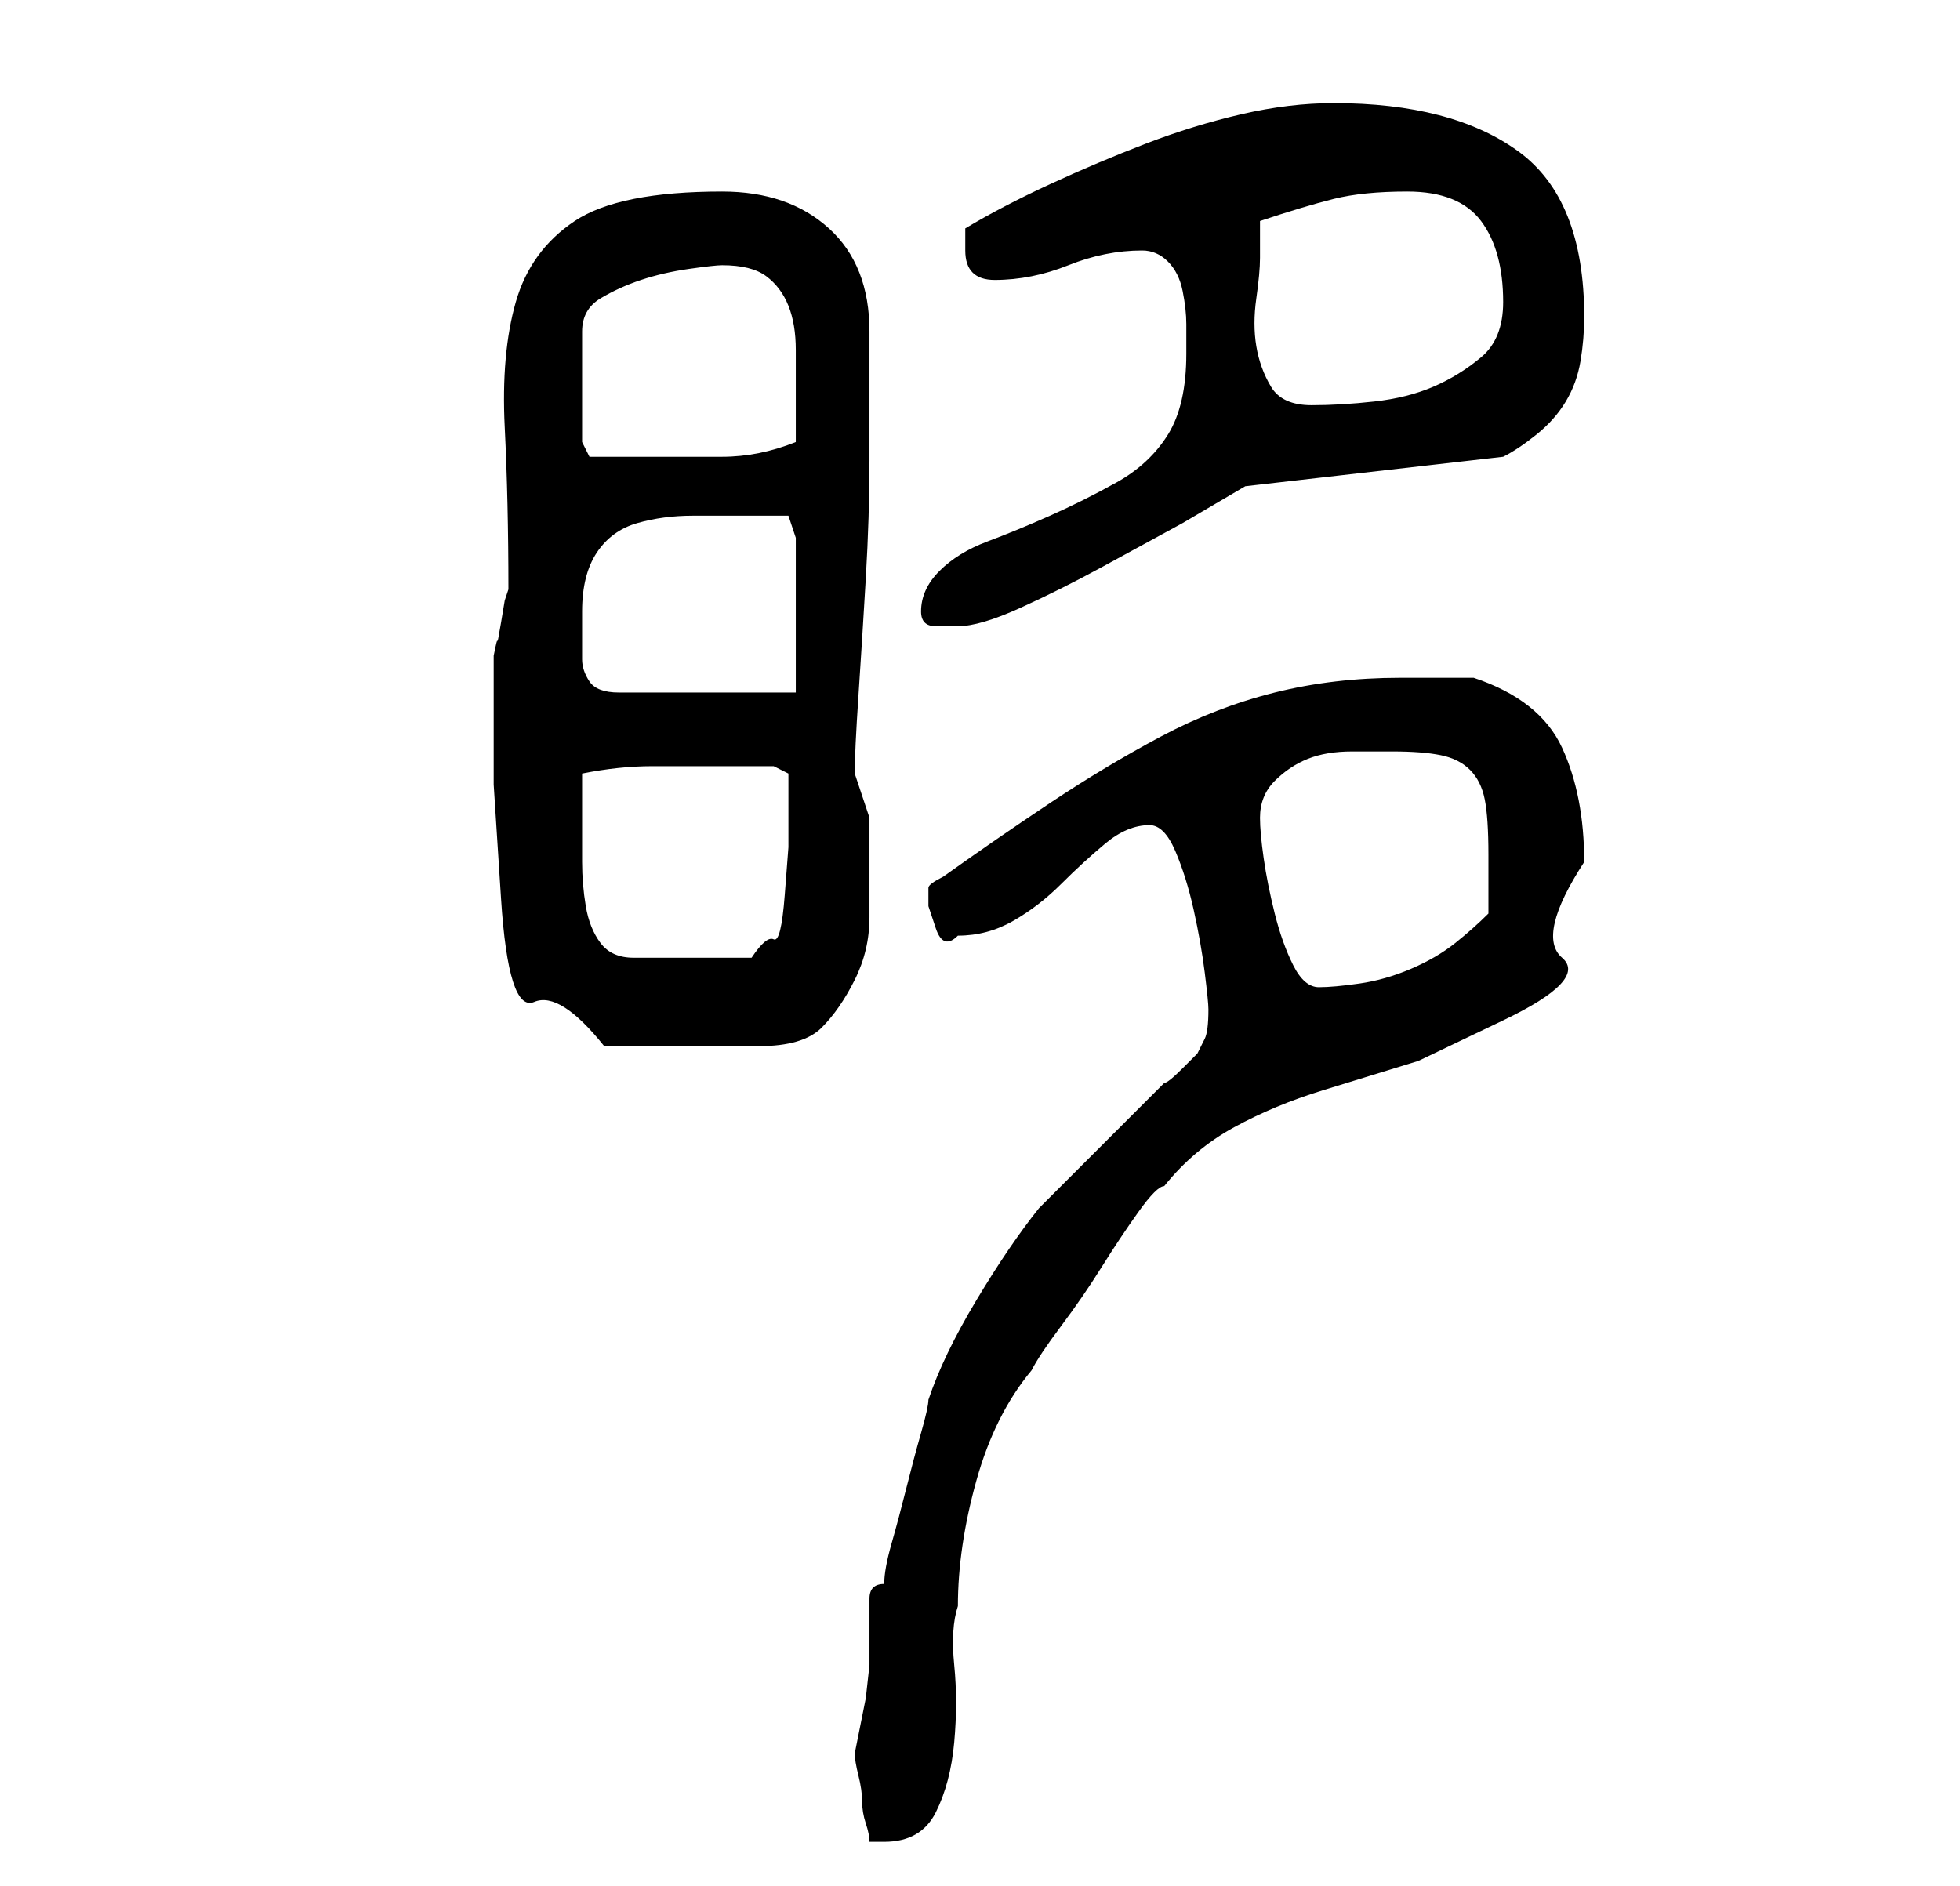 <?xml version="1.0" standalone="no"?>
<!DOCTYPE svg PUBLIC "-//W3C//DTD SVG 1.1//EN" "http://www.w3.org/Graphics/SVG/1.1/DTD/svg11.dtd" >
<svg xmlns="http://www.w3.org/2000/svg" xmlns:xlink="http://www.w3.org/1999/xlink" version="1.1" viewBox="-10 0 266 256">
   <path fill="currentColor"
d="M106 238q0 1 0.5 3t0.5 3.5t0.5 3t0.5 2.5h2q5 0 7 -4t2.5 -9.5t0 -10.5t0.5 -8q0 -8 2.5 -17t7.5 -15q1 -2 4 -6t5.5 -8t5 -7.5t3.5 -3.5q4 -5 9.5 -8t12 -5l13 -4t11.5 -5.5t8 -8.5t3 -13q0 -9 -3 -15.5t-12 -9.5h-10q-9 0 -17 2t-15.5 6t-15 9t-14.5 10q-2 1 -2 1.5
v2.5t1 3t3 1q4 0 7.5 -2t6.5 -5t6 -5.5t6 -2.5q2 0 3.5 3.5t2.5 8t1.5 8.5t0.5 5q0 3 -0.5 4l-1 2t-2 2t-2.5 2l-3.5 3.5l-5 5l-5 5l-3.5 3.5q-4 5 -8.5 12.5t-6.5 13.5q0 1 -1 4.5t-2 7.5t-2 7.5t-1 5.5q-2 0 -2 2v4v2v3t-0.5 4.5l-1 5zM57 96v10.5t1 15.5t4.5 14t9.5 6h21
q6 0 8.5 -2.5t4.5 -6.5t2 -8.5v-8.5v-5t-2 -6q0 -3 0.5 -10.5t1 -16t0.5 -16v-10.5v-7q0 -9 -5.5 -14t-14.5 -5q-14 0 -20 4t-8 11t-1.5 17t0.5 22l-0.5 1.5t-0.5 3t-0.5 2.5t-0.5 2v7zM161 111q0 -3 2 -5t4.5 -3t6 -1h5.5q4 0 6.5 0.5t4 2t2 4t0.5 7.5v4v4q-2 2 -4.5 4
t-6 3.5t-7 2t-5.5 0.5t-3.5 -3t-2.5 -7t-1.5 -7.5t-0.5 -5.5zM69 112v-3.5v-3.5q5 -1 9.5 -1h10.5h6l2 1v2.5v3.5v4t-0.5 6.5t-1.5 6t-3 2.5h-16q-3 0 -4.5 -2t-2 -5t-0.5 -6v-5zM69 83q0 -5 2 -8t5.5 -4t7.5 -1h9h4l1 3v21h-24q-3 0 -4 -1.5t-1 -3v-3.5v-3zM115 83q0 2 2 2
h3q3 0 8.5 -2.5t11 -5.5l11 -6t8.5 -5l35 -4q2 -1 4.5 -3t4 -4.5t2 -5.5t0.5 -6q0 -16 -9 -22.5t-25 -6.5q-6 0 -12.5 1.5t-13 4t-13 5.5t-11.5 6v1v2q0 4 4 4q5 0 10 -2t10 -2q2 0 3.5 1.5t2 4t0.5 4.5v4q0 7 -2.5 11t-7 6.5t-9 4.5t-8.5 3.5t-6.5 4t-2.5 5.5zM69 60v-15
q0 -3 2.5 -4.5t5.5 -2.5t6.5 -1.5t4.5 -0.5q4 0 6 1.5t3 4t1 6v7.5v5q-5 2 -10 2h-10h-4h-4zM161 35v-3v-2q6 -2 10 -3t10 -1q7 0 10 4t3 11q0 5 -3 7.5t-6.5 4t-8 2t-8.5 0.5t-5.5 -2.5t-2 -5.5t0 -6.5t0.5 -5.5z" />
</svg>
